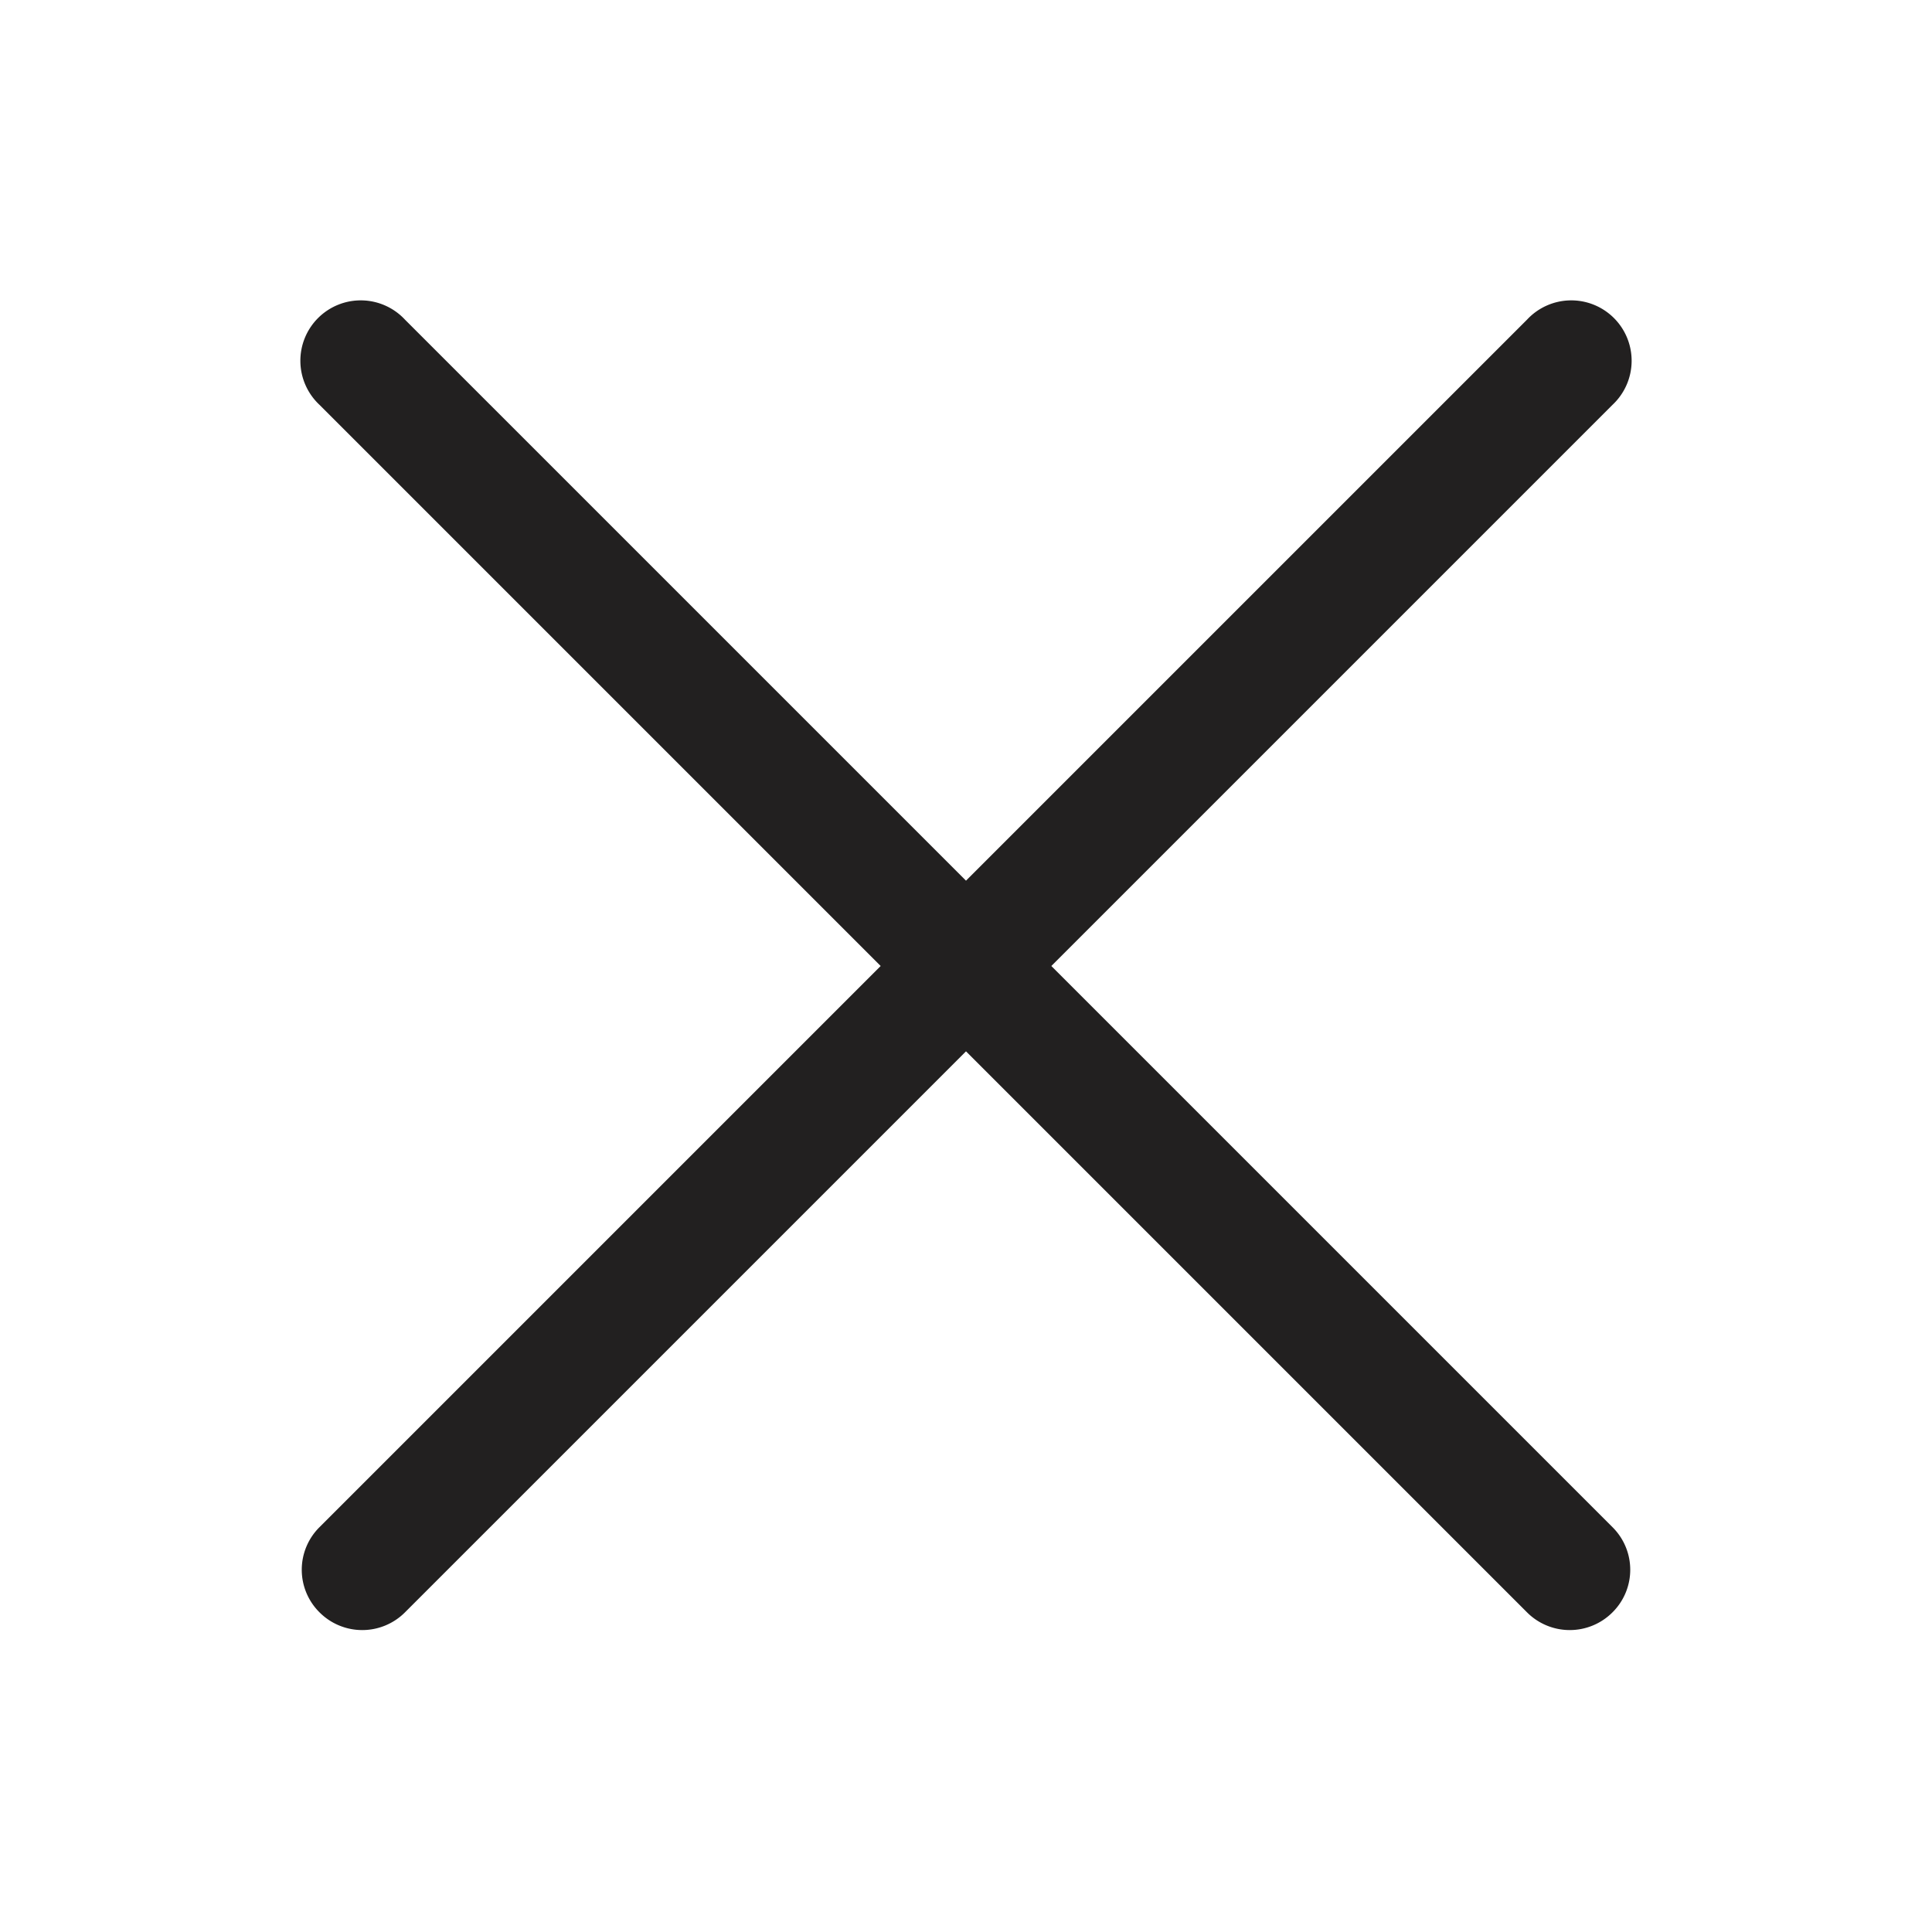 <svg xmlns="http://www.w3.org/2000/svg" viewBox="0 0 48 48"><path fill="#222020" d="M26.12 24l13.94-13.94a1.5 1.5 0 10-2.12-2.12L24 21.88 10.06 7.94a1.5 1.5 0 10-2.12 2.12L21.88 24 7.94 37.94a1.49 1.49 0 000 2.12 1.5 1.5 0 002.12 0L24 26.12l13.94 13.94a1.5 1.5 0 002.12 0 1.49 1.49 0 000-2.12z"/></svg>